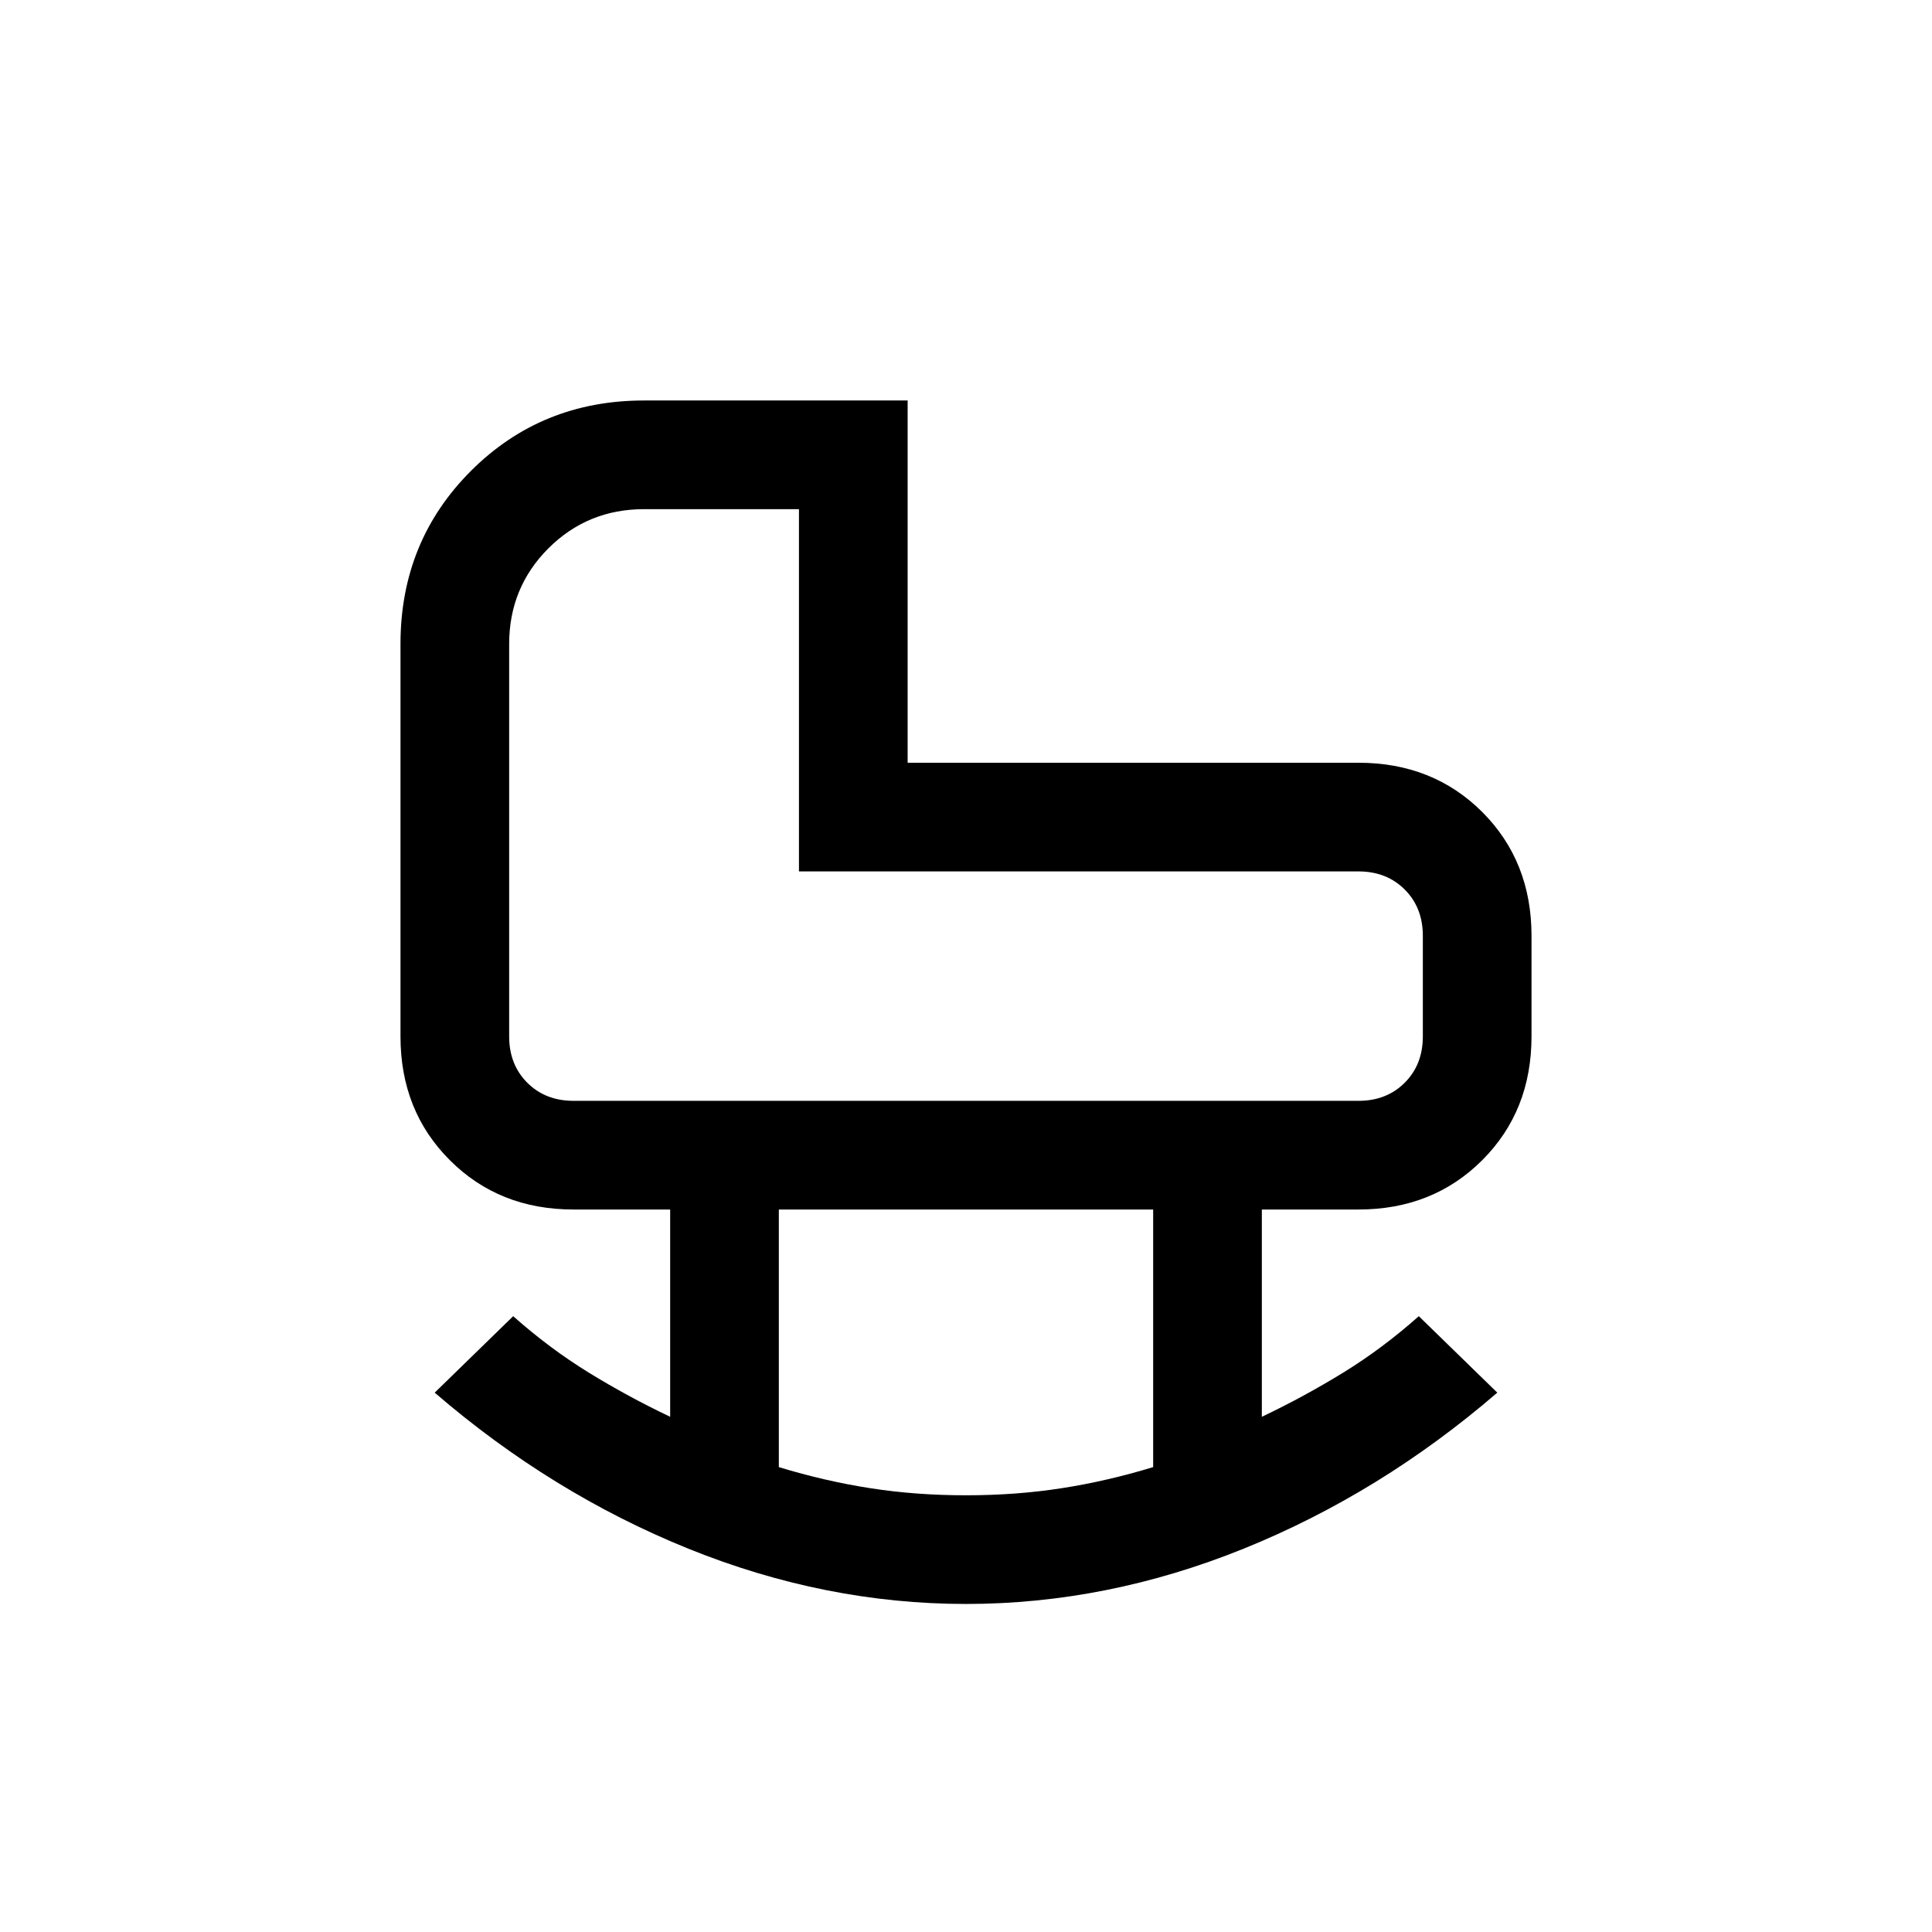 <svg xmlns="http://www.w3.org/2000/svg" height="24" width="24"><path d="M7.125 13.675H16.875Q17.225 13.675 17.45 13.45Q17.675 13.225 17.675 12.875V11.625Q17.675 11.275 17.45 11.05Q17.225 10.825 16.875 10.825H9.925V6.325H8Q7.3 6.325 6.812 6.812Q6.325 7.3 6.325 8V12.875Q6.325 13.225 6.55 13.45Q6.775 13.675 7.125 13.675ZM12 18.575Q12.625 18.575 13.188 18.487Q13.75 18.4 14.325 18.225V15.025H9.675V18.225Q10.25 18.4 10.812 18.487Q11.375 18.575 12 18.575ZM12 19.925Q10.25 19.925 8.55 19.238Q6.85 18.55 5.4 17.3L6.375 16.35Q6.825 16.75 7.312 17.05Q7.8 17.35 8.325 17.6V15.025H7.125Q6.2 15.025 5.588 14.412Q4.975 13.8 4.975 12.875V8Q4.975 6.725 5.85 5.85Q6.725 4.975 8 4.975H11.275V9.475H16.875Q17.8 9.475 18.413 10.087Q19.025 10.7 19.025 11.625V12.875Q19.025 13.8 18.413 14.412Q17.8 15.025 16.875 15.025H15.675V17.6Q16.2 17.35 16.688 17.05Q17.175 16.75 17.625 16.35L18.6 17.3Q17.15 18.55 15.45 19.238Q13.75 19.925 12 19.925ZM12 10Q12 10 12 10Q12 10 12 10Q12 10 12 10Q12 10 12 10Q12 10 12 10Q12 10 12 10Q12 10 12 10Q12 10 12 10Z"/></svg>